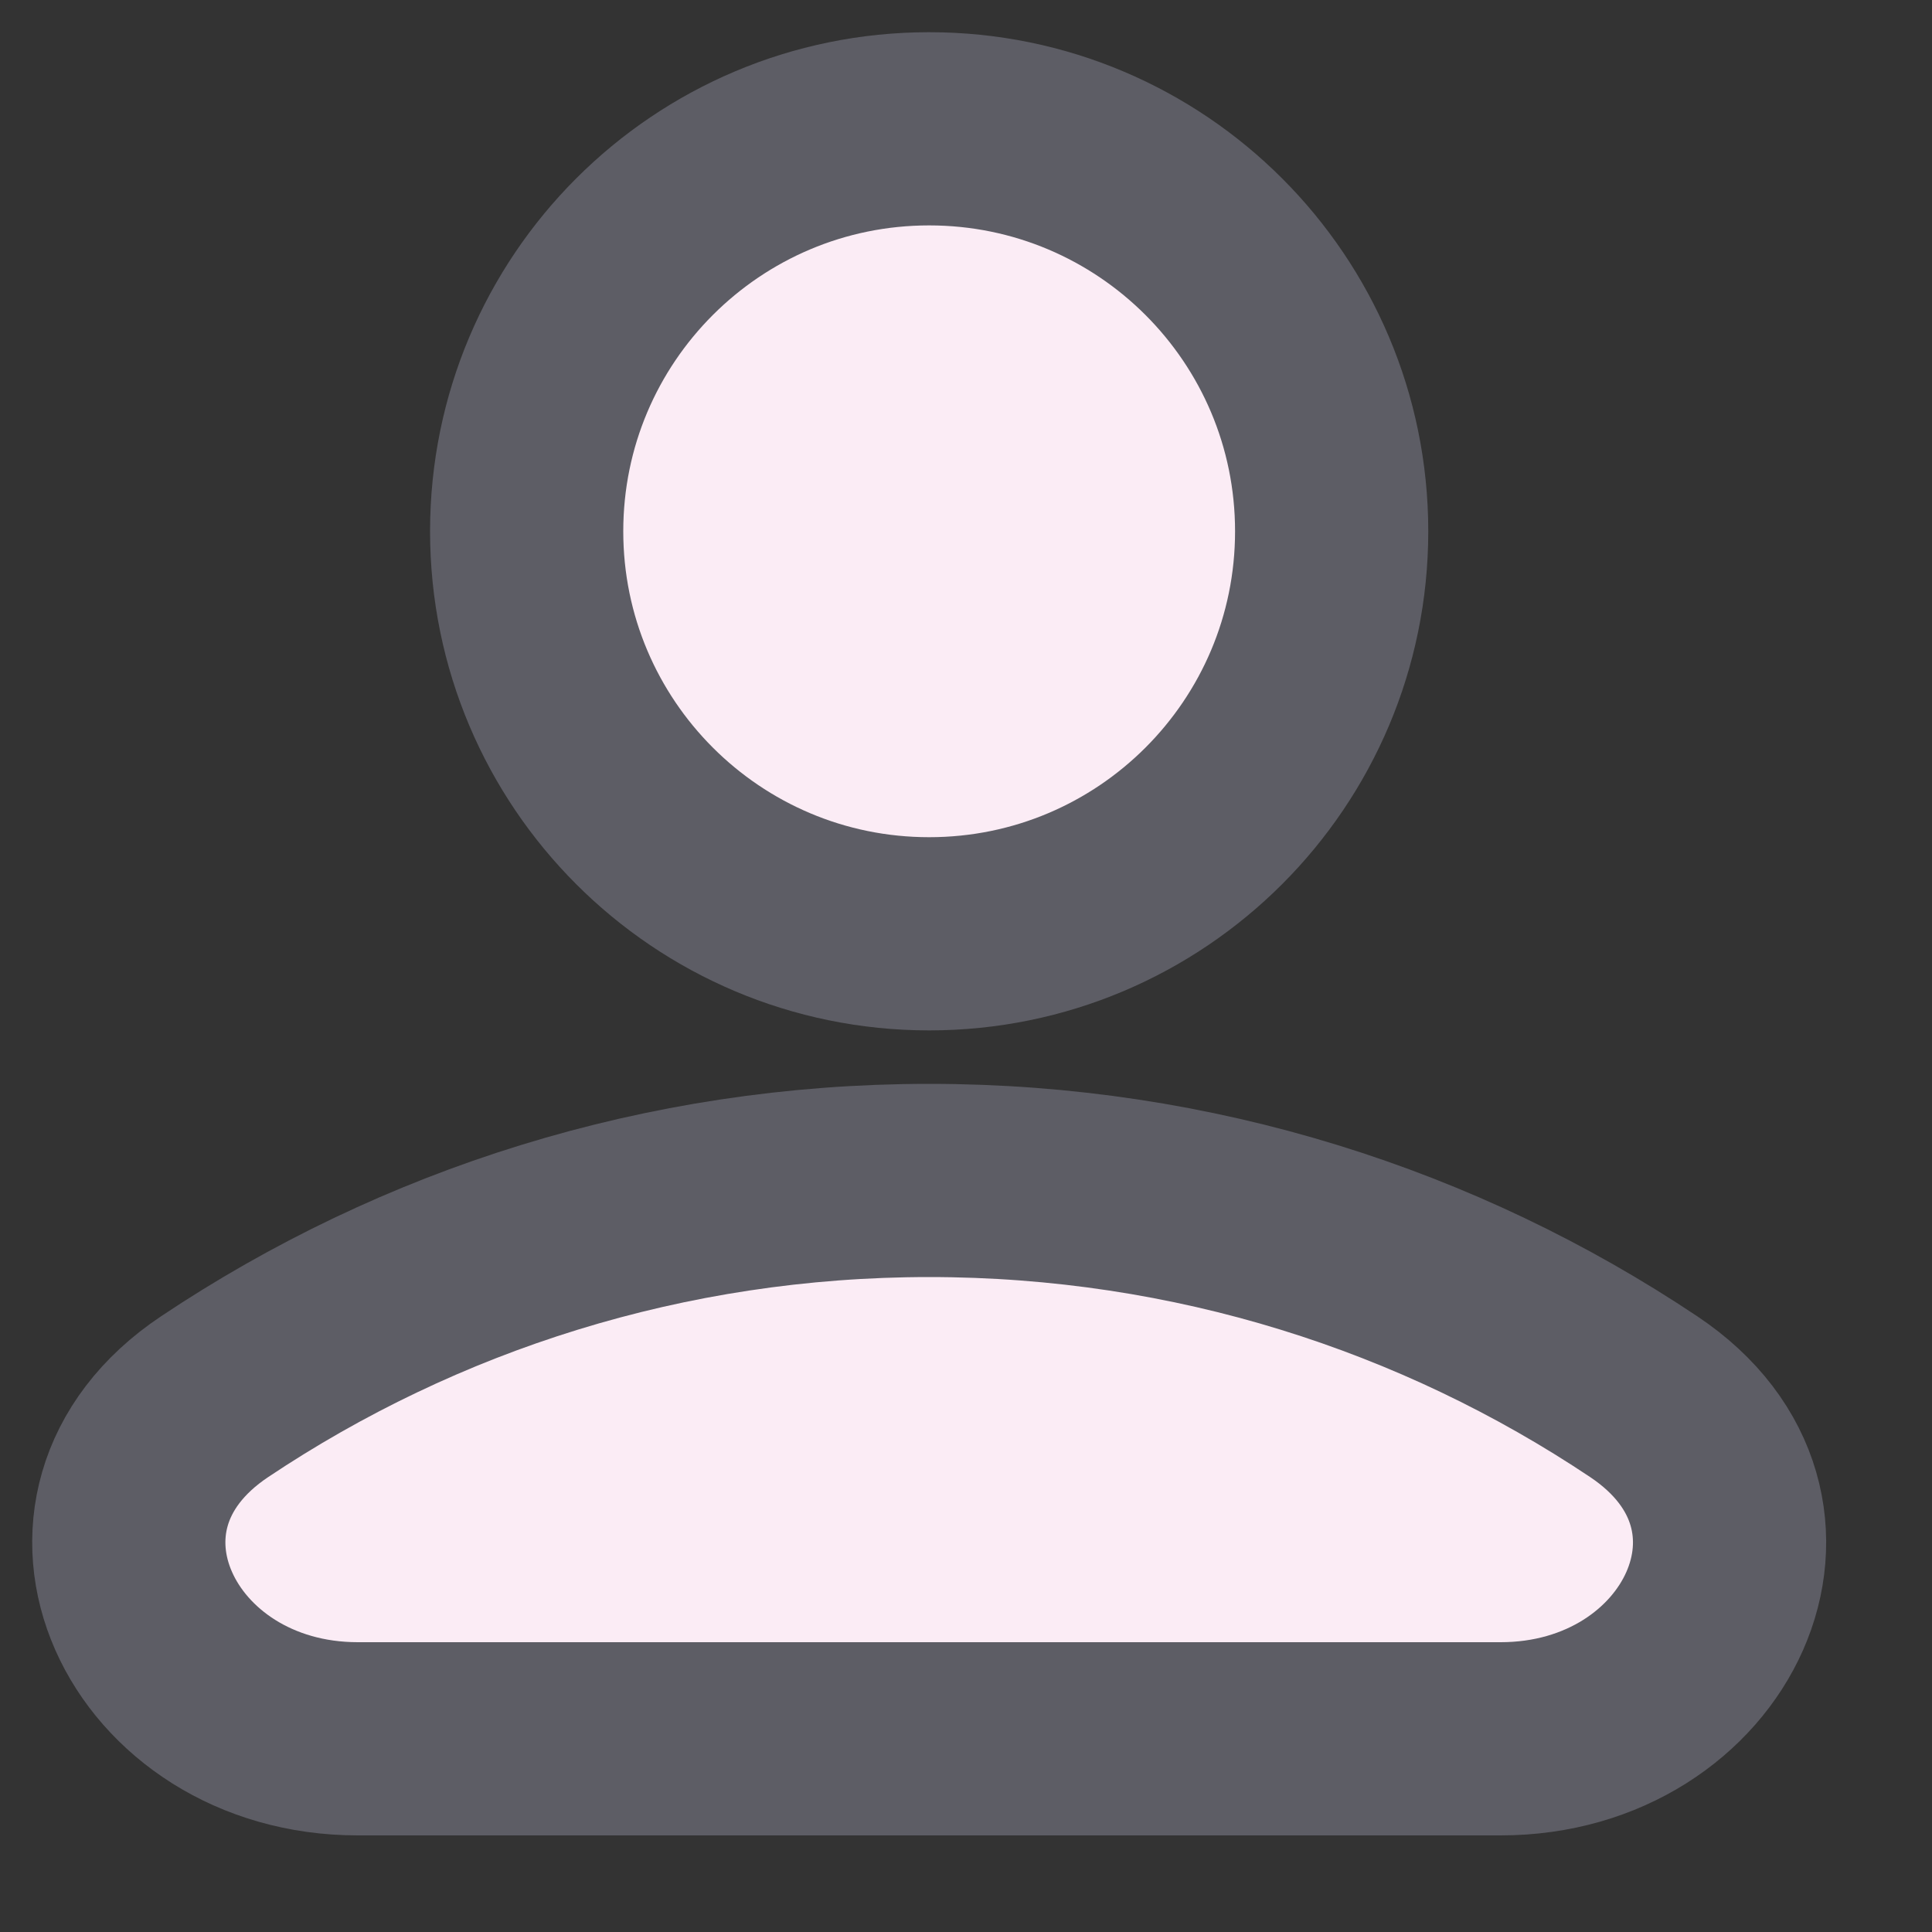 <svg width="15" height="15" viewBox="0 0 15 15" fill="none" xmlns="http://www.w3.org/2000/svg">
<rect x="0" y="0" width="15" height="15" fill="#333333" stroke="none"/>
<path d="M7.214 7.25C8.94 7.25 10.339 5.851 10.339 4.125C10.339 2.399 8.94 1 7.214 1C5.488 1 4.089 2.399 4.089 4.125C4.089 5.851 5.488 7.25 7.214 7.25Z" fill="#FBECF5" stroke="#5D5D65" stroke-width="1.5" stroke-linecap="round" stroke-linejoin="round"/>
<path d="M12.762 10.844C14.102 11.739 13.262 13.5 11.651 13.5H2.778C1.167 13.5 0.326 11.739 1.666 10.844C3.254 9.783 5.162 9.165 7.214 9.165C9.267 9.165 11.175 9.783 12.762 10.844Z" fill="#FBECF5" stroke="#5D5D65" stroke-width="1.5"/>
</svg>
